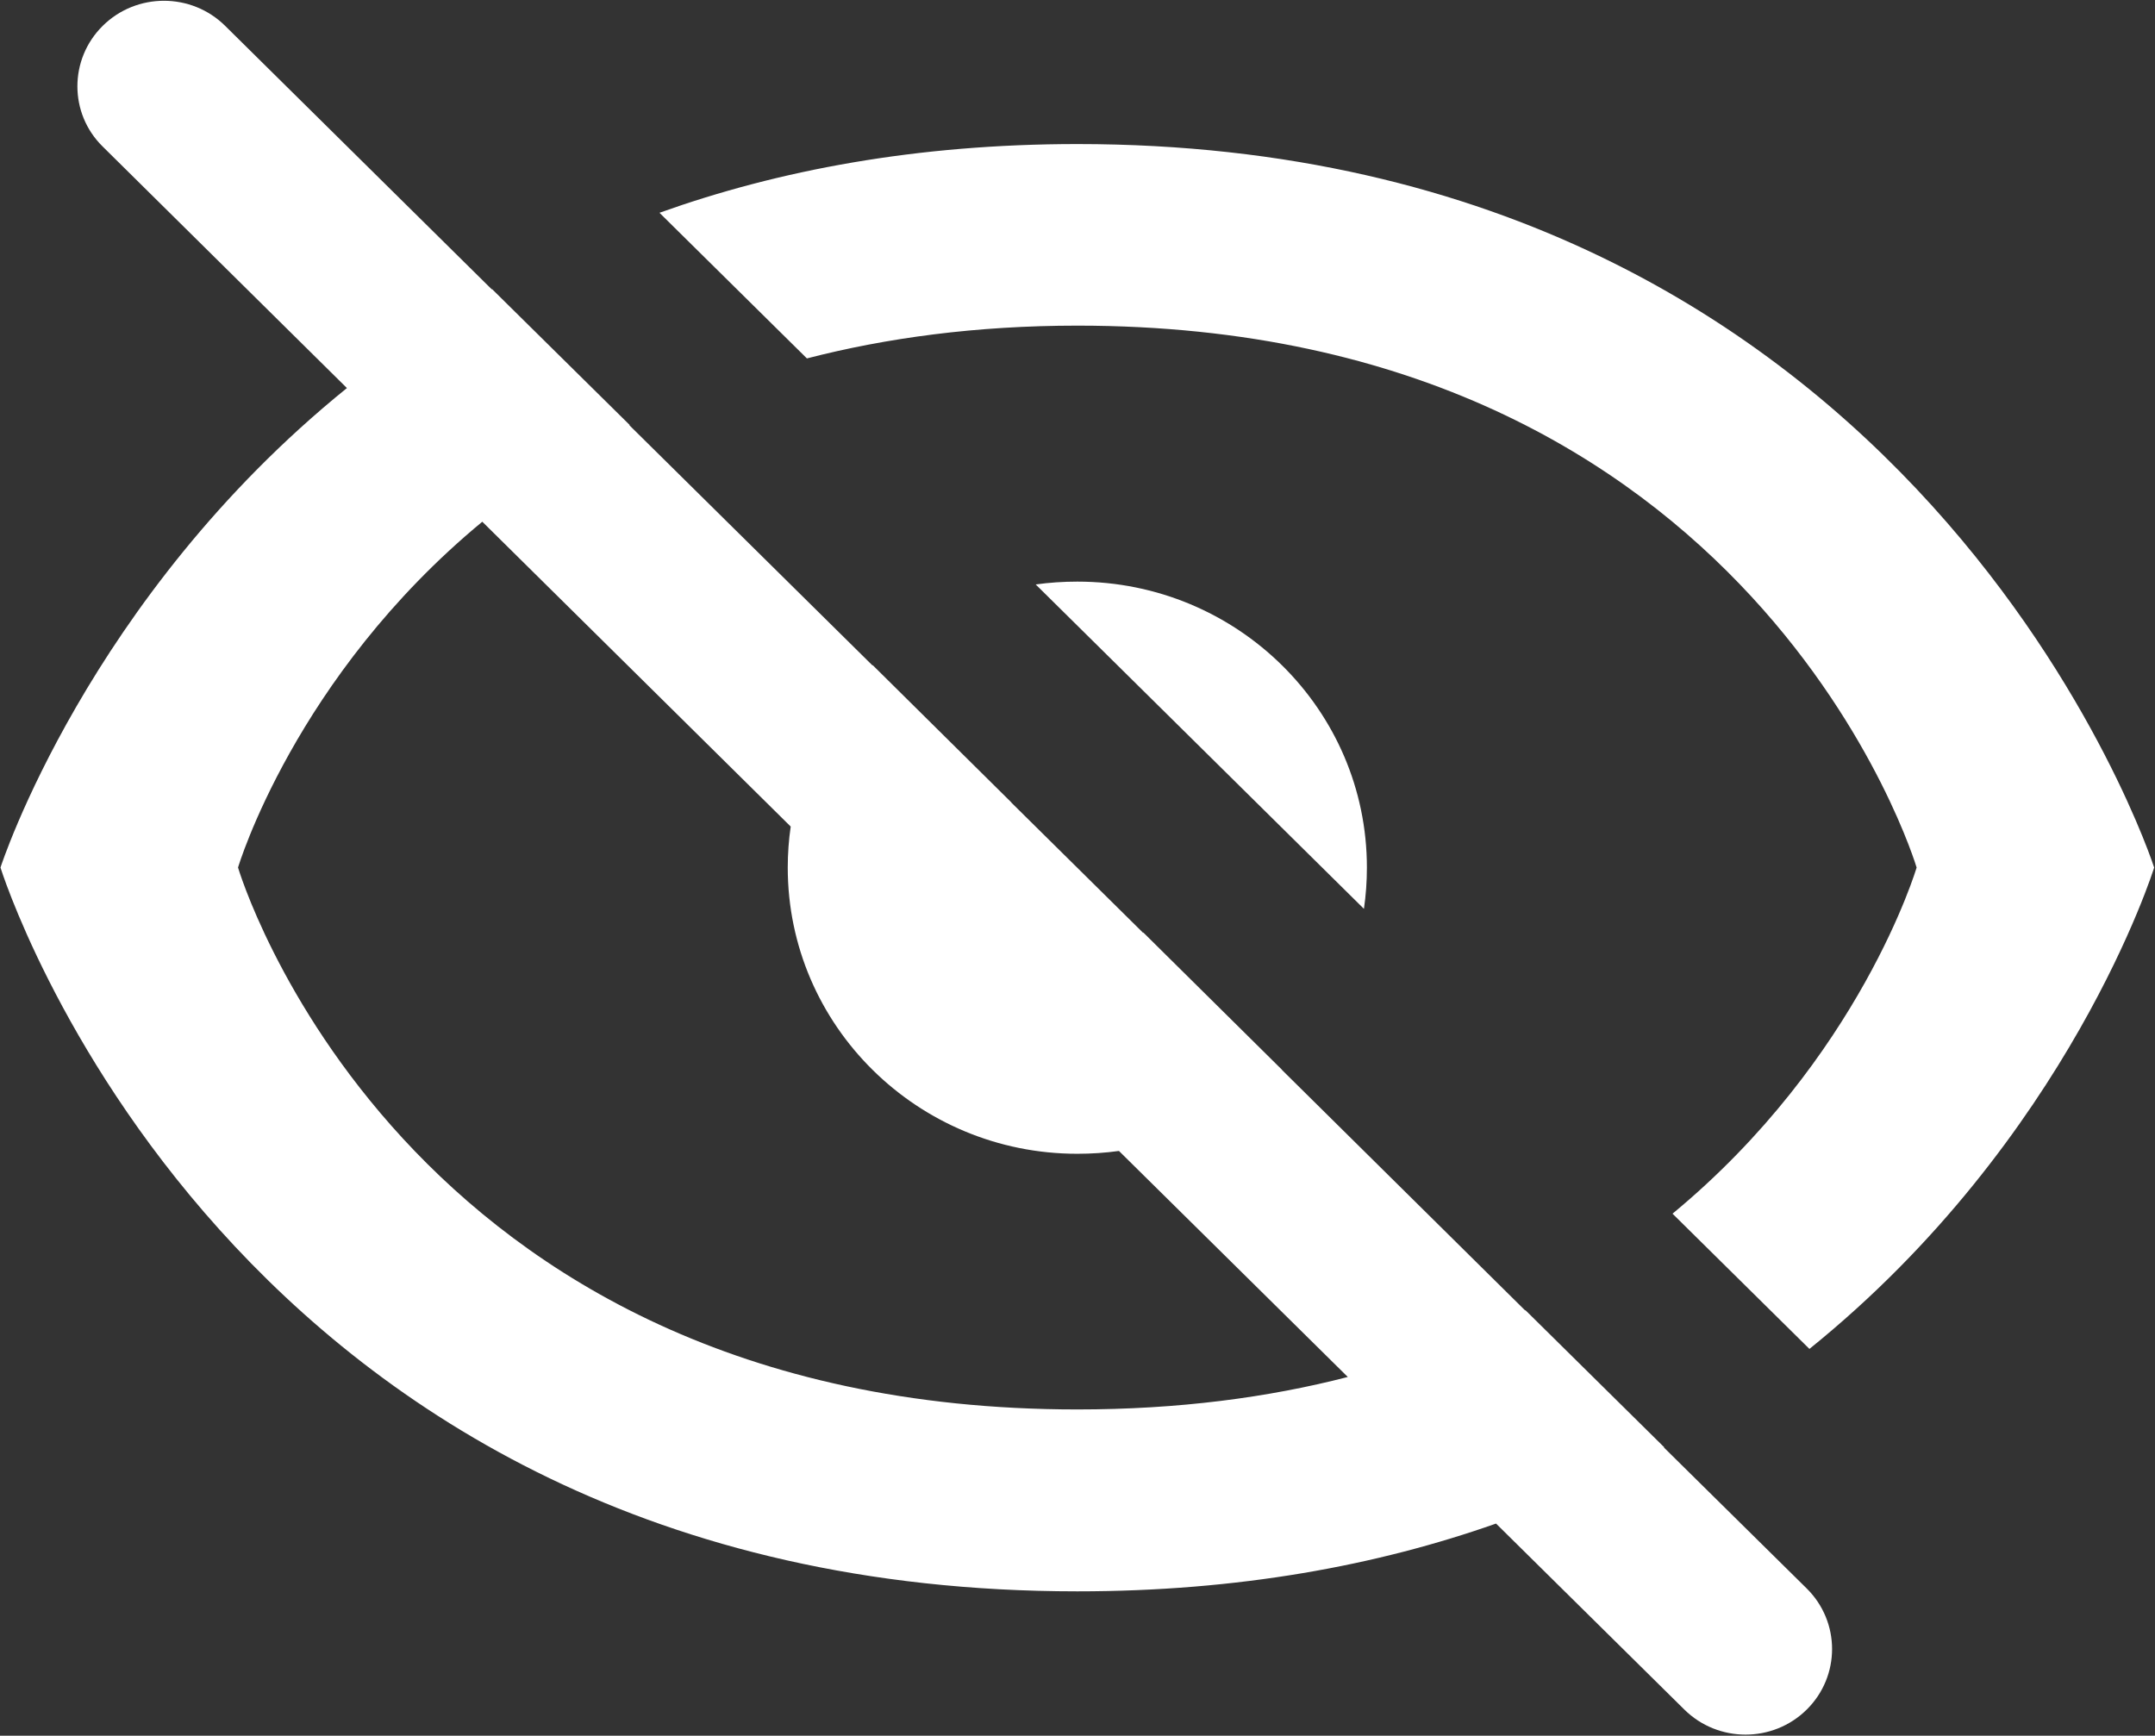 <?xml version="1.0" encoding="UTF-8" standalone="no"?>
<!DOCTYPE svg PUBLIC "-//W3C//DTD SVG 1.1//EN" "http://www.w3.org/Graphics/SVG/1.1/DTD/svg11.dtd">
<svg width="100%" height="100%" viewBox="0 0 550 443" version="1.1" xmlns="http://www.w3.org/2000/svg" xmlns:xlink="http://www.w3.org/1999/xlink" xml:space="preserve" style="fill-rule:evenodd;clip-rule:evenodd;stroke-linejoin:round;stroke-miterlimit:1.414;">
    <rect x="0" y="0" width="550" height="443" fill="#333333" stroke="none"/>
    <g transform="matrix(1,0,0,1,-24,-72)">
        <g id="Eye-Off-Outline-Icon" transform="matrix(8.046,0,0,8.046,-4603.75,-8391.51)">
            <path d="M586.166,1064.2L578.42,1056.54C577.349,1055.49 577.349,1053.77 578.42,1052.71C579.492,1051.65 581.231,1051.65 582.303,1052.71L590.762,1061.07L590.769,1061.06L595.134,1065.37L595.126,1065.38L602.838,1073L602.844,1072.99L607.248,1077.35L607.242,1077.35L611.421,1081.48L611.427,1081.47L615.832,1085.83L615.826,1085.83L623.54,1093.46L623.547,1093.45L627.951,1097.8L627.944,1097.81L632.472,1102.28C633.543,1103.34 633.543,1105.06 632.472,1106.12C631.401,1107.18 629.661,1107.18 628.589,1106.12L622.616,1100.22C618.843,1101.55 614.444,1102.37 609.335,1102.37C582.301,1102.37 575.177,1079.41 575.177,1079.41C575.177,1079.41 577.933,1070.86 586.166,1064.2ZM590.46,1068.44C584.506,1073.36 582.712,1079.41 582.712,1079.41C582.712,1079.41 587.781,1096.6 609.335,1096.6C612.548,1096.6 615.396,1096.22 617.914,1095.57L610.655,1088.4C610.224,1088.46 609.783,1088.49 609.335,1088.49C604.265,1088.49 600.149,1084.42 600.149,1079.41C600.149,1078.97 600.181,1078.53 600.243,1078.11L590.46,1068.44ZM596.08,1058.64C599.852,1057.29 604.243,1056.46 609.335,1056.46C636.095,1056.46 643.492,1079.41 643.492,1079.41C643.492,1079.41 640.824,1088.01 632.557,1094.68L628.214,1090.39C634.171,1085.47 635.957,1079.41 635.957,1079.41C635.957,1079.41 630.86,1062.22 609.335,1062.22C606.122,1062.22 603.275,1062.61 600.757,1063.26L596.08,1058.64ZM608.014,1070.43C608.445,1070.37 608.886,1070.34 609.335,1070.34C614.404,1070.34 618.52,1074.4 618.52,1079.41C618.52,1079.86 618.488,1080.29 618.426,1080.72L608.014,1070.43Z" style="fill:white;"/>
        </g>
    </g>
</svg>
